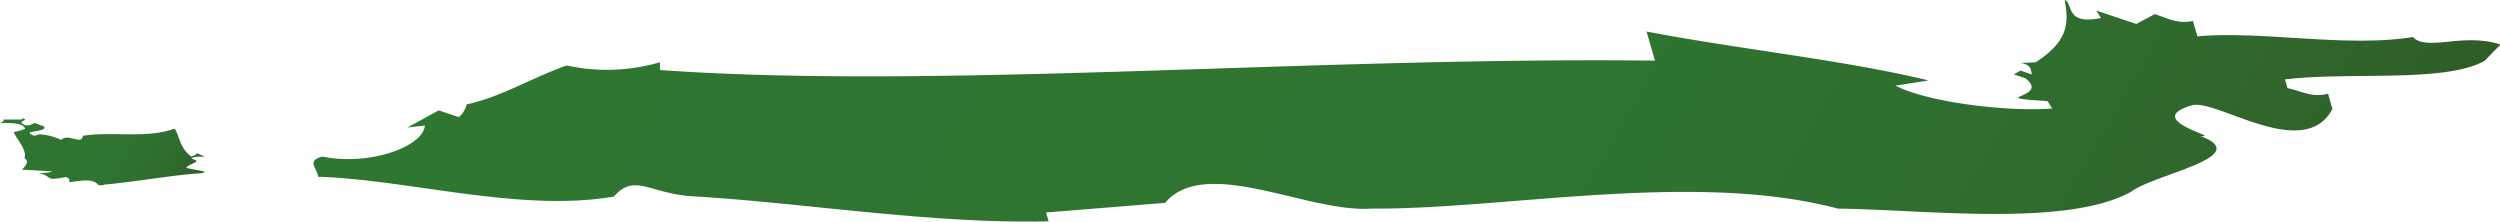<svg xmlns="http://www.w3.org/2000/svg" xmlns:xlink="http://www.w3.org/1999/xlink" viewBox="0 0 218.12 19.35"><defs><style>.cls-1{fill:url(#Dégradé_sans_nom_37);}.cls-2{fill:url(#Dégradé_sans_nom_37-2);}</style><linearGradient id="Dégradé_sans_nom_37" x1="1.15" y1="8.72" x2="16.4" y2="17.53" gradientUnits="userSpaceOnUse"><stop offset="0" stop-color="#2f7631"/><stop offset="0.59" stop-color="#2f7430"/><stop offset="0.8" stop-color="#2f6d2e"/><stop offset="0.95" stop-color="#30622a"/><stop offset="1" stop-color="#305c28"/></linearGradient><linearGradient id="Dégradé_sans_nom_37-2" x1="53.16" y1="-30.6" x2="191.81" y2="49.45" xlink:href="#Dégradé_sans_nom_37"/></defs><g id="Calque_2" data-name="Calque 2"><g id="Calque_1-2" data-name="Calque 1"><path class="cls-1" d="M9.1,16.11,9,16.16l-.4,0c-.45-.59-1.36-.43-2.56-.26,0-.18.1-.36-.32-.45-1.9.36-1,0-2.32-.36.42,0,.95,0,1.16-.14L1.91,14.8c.36-.35.66-.74.22-1,.26-.7-.61-1.54-.94-2.28a4.64,4.64,0,0,0,1-.28c-.06-.3-.51-.44-1.07-.49a.82.82,0,0,1,.17-.22.82.82,0,0,0-.17.22,8.8,8.8,0,0,0-1.15,0c.21-.09.42-.18.32-.32H1.91c.05-.07,0-.12-.1-.17l.41.17-.31.18c-.11.14.1.23.31.32A1.1,1.1,0,0,0,3,10.72l.85.32c.32.54-2.22.31-.85.81l.43-.13a4.75,4.75,0,0,1,1.9.49c.63-.63,1.8.5,1.9-.36,2.44-.41,5.61.27,8-.63.43.59.43,1.72,1.48,2.45.21-.1.53-.19.43-.32l.74.32c-.43,0-1-.05-1.17.18,1.17.27-.53.49-.42.81l1.59.32-.19.12c-2.84.19-5.68.74-8.52,1Z"/><path class="cls-2" d="M57.58,5.43l0,.68c24.24,1.72,56.87-1.17,86.81-.82l-.73-2.54c8,1.54,17.11,2.46,24.62,4.27l-2.91.45c2.67,1.4,9.48,2.3,13.68,2l-.41-.65c-5.76-.37.39-.22-1.94-2l-1-.33.58-.33,1,.34c-.11-.38,0-.87-1-1l1.34-.07C180.49,3.56,180.5,2,180.14,0c.75.25,0,2.23,3.17,1.57l-.42-.65,3.5,1.17L188,1.23c1.25.42,2,.86,3.33.6l.39,1.34c5.74-.5,13,1,18.79.06,1.27,1.29,4.39-.42,7.65.66l-1.4,1.43c-3.51,1.93-11.72.92-17.4,1.61l.22.76c1.2.23,2.06.86,3.54.49l.38,1.33c-2.49,4.69-10.24-1-12.3-.31-4.37,1.3,2.86,2.85.77,2.67,4.81,1.78-4,3.31-6.05,4.87-5.66,3.11-18.1,1.54-25.58,1.46-12.49-3.32-29.14.09-40.69,0-5.54.39-14.46-4.66-18-.5l-10.38.84.22.77c-10.11.24-21.26-1.59-30.69-2.16-4.12-.16-5.37-2.13-7.24,0-8.18,1.4-17.83-1.47-25.82-1.73,0-.68-1.08-1.4.39-1.76,4.09.84,8.8-.86,8.94-2.71l-1.53.18,2.74-1.5,1.75.59a2.06,2.06,0,0,0,.68-1.11c3-.65,5.62-2.29,8.73-3.4A16.45,16.45,0,0,0,57.58,5.43Z"/></g></g></svg>